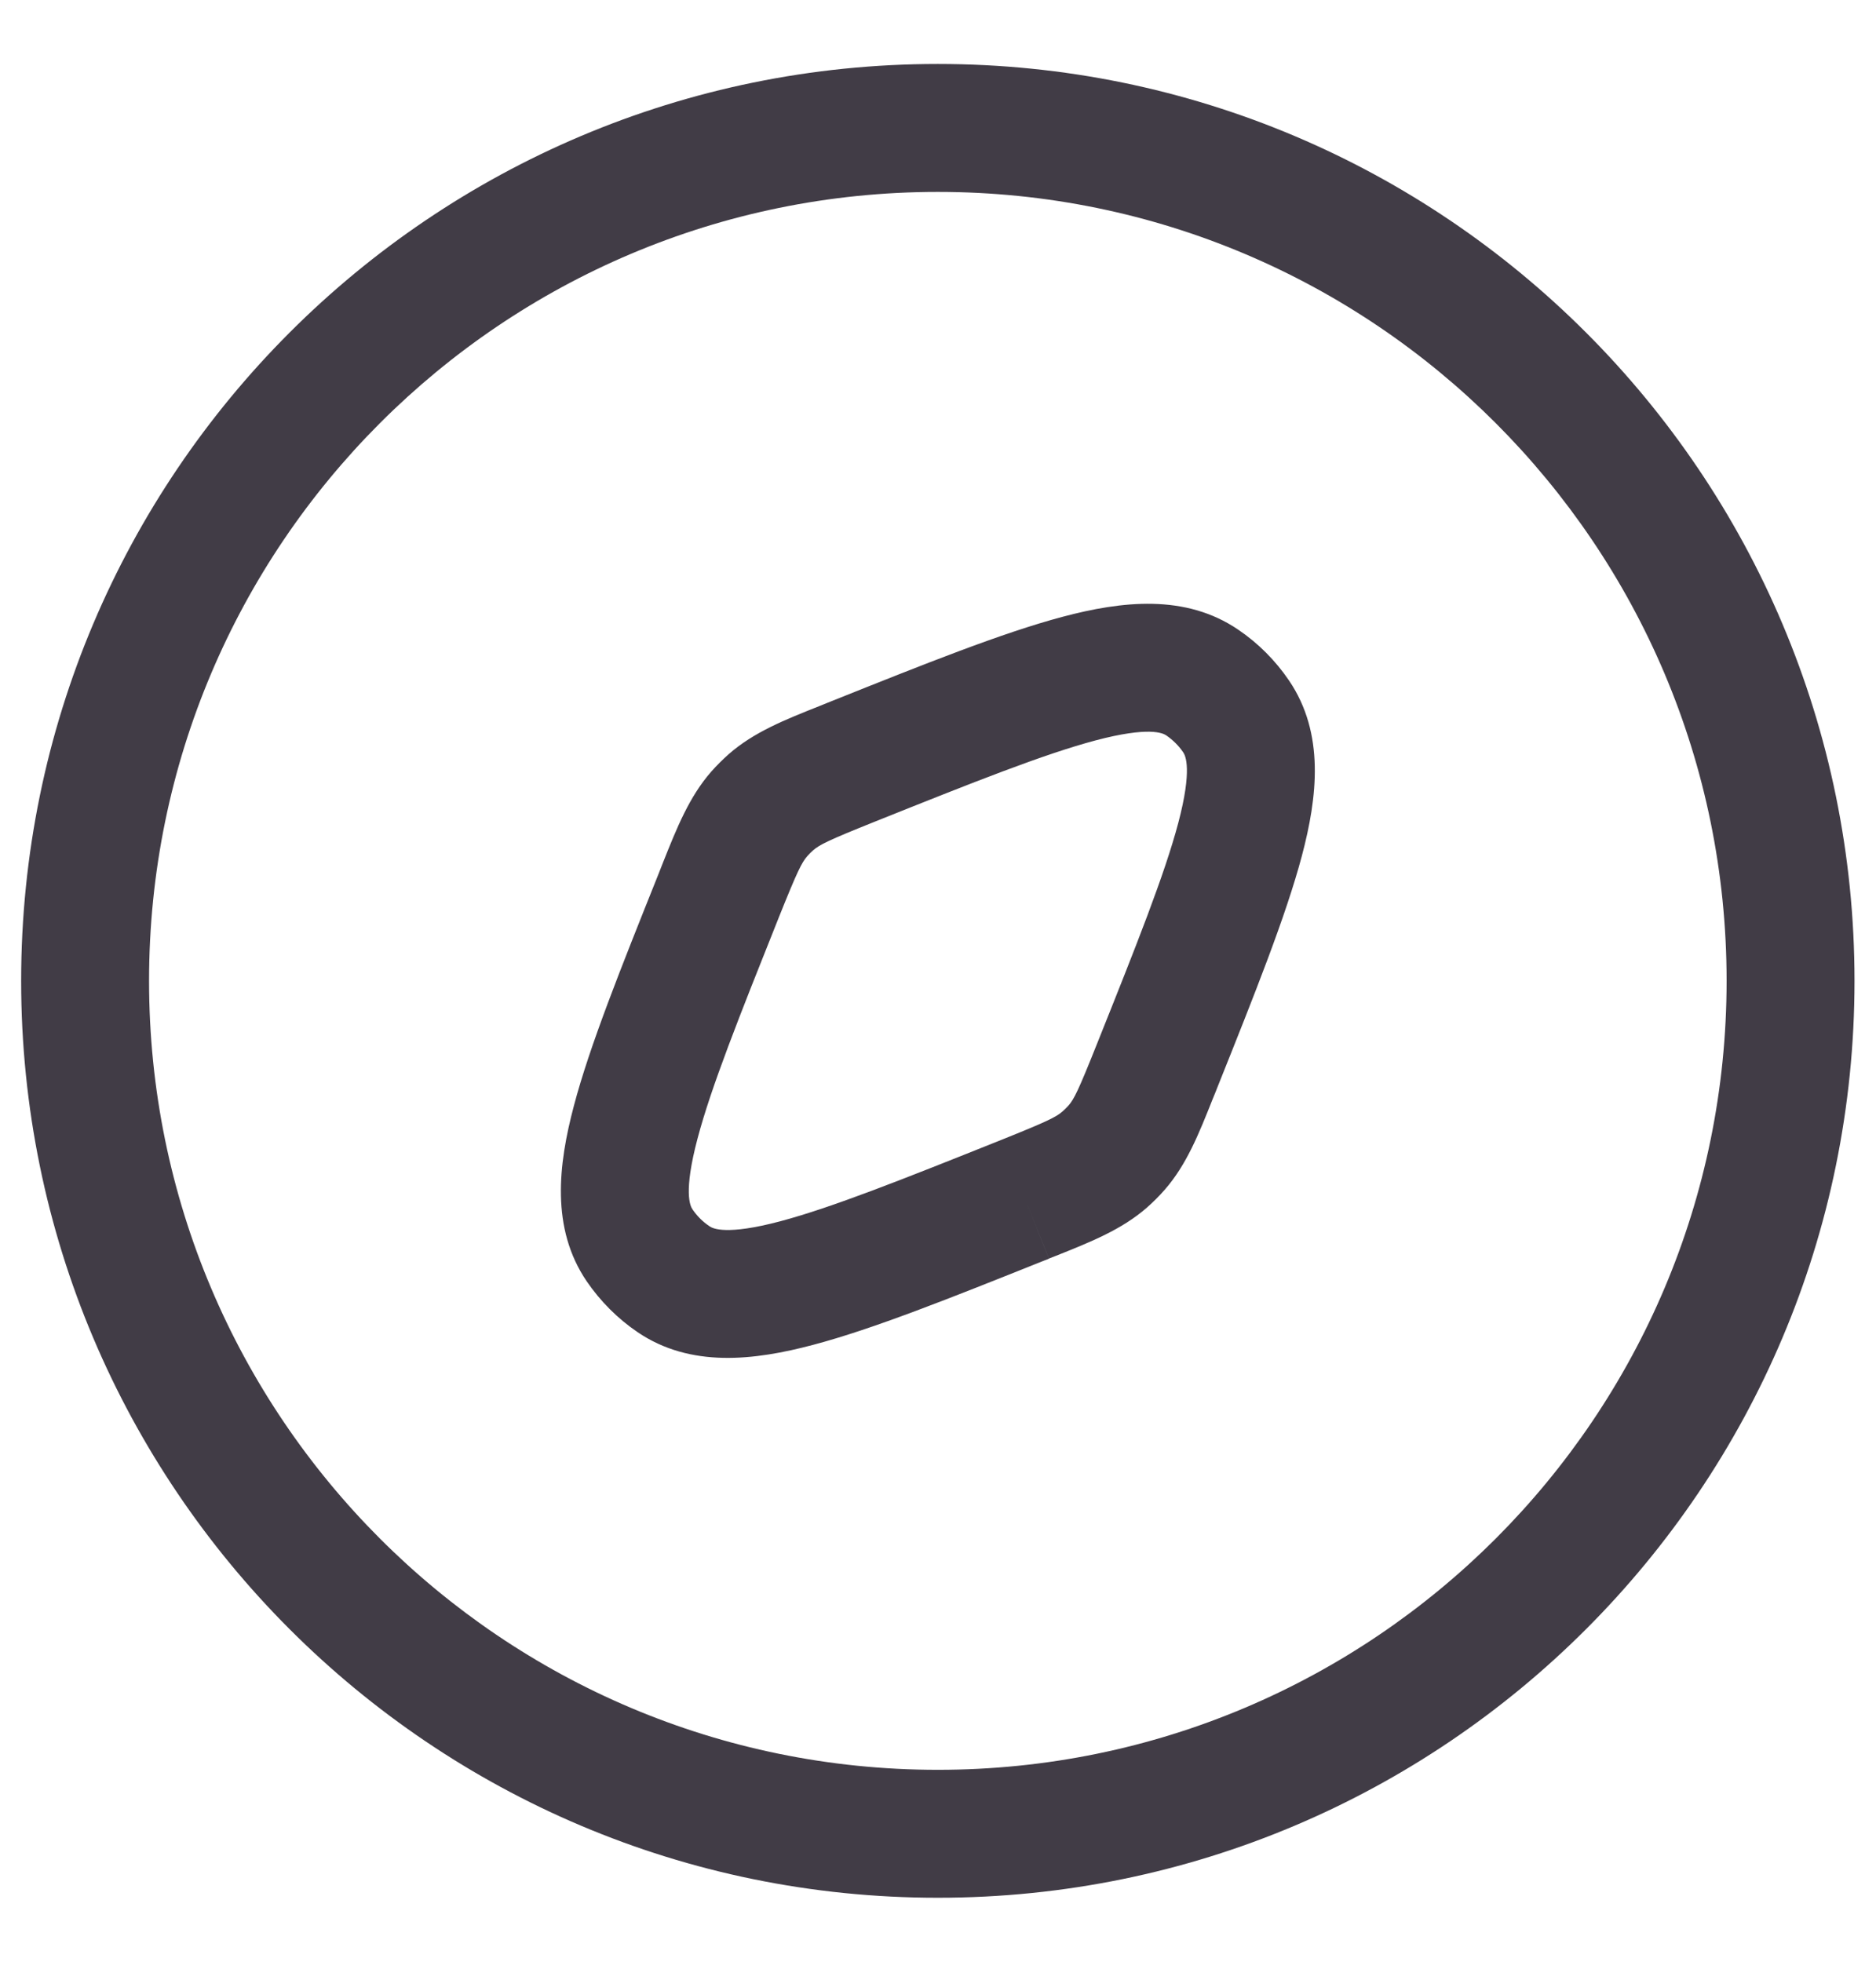 <svg width="22" height="23" viewBox="0 0 22 23" fill="none" xmlns="http://www.w3.org/2000/svg">
<path fill-rule="evenodd" clip-rule="evenodd" d="M10.998 2.25C5.89 2.25 1.748 6.391 1.748 11.5C1.748 16.609 5.89 20.75 10.998 20.75C16.107 20.75 20.248 16.609 20.248 11.5C20.248 6.391 16.107 2.25 10.998 2.25ZM0.248 11.5C0.248 5.563 5.061 0.75 10.998 0.75C16.935 0.75 21.748 5.563 21.748 11.5C21.748 17.437 16.935 22.25 10.998 22.25C5.061 22.25 0.248 17.437 0.248 11.5ZM12.847 8.681C12.242 8.842 11.427 9.166 10.253 9.636C9.711 9.853 9.611 9.904 9.536 9.969C9.512 9.99 9.489 10.013 9.467 10.038C9.402 10.112 9.351 10.213 9.134 10.754C8.665 11.929 8.34 12.744 8.18 13.349C8.013 13.979 8.094 14.14 8.121 14.179C8.174 14.257 8.241 14.324 8.32 14.377C8.358 14.404 8.519 14.486 9.149 14.319C9.754 14.158 10.569 13.834 11.744 13.364C12.285 13.147 12.386 13.096 12.46 13.031L12.955 13.595L12.46 13.031C12.485 13.009 12.508 12.986 12.53 12.962L13.093 13.456L12.53 12.962C12.595 12.888 12.646 12.787 12.862 12.245C13.332 11.071 13.656 10.256 13.817 9.651C13.984 9.021 13.902 8.86 13.876 8.821C13.823 8.743 13.755 8.676 13.677 8.622C13.638 8.596 13.477 8.514 12.847 8.681ZM12.463 7.231C13.153 7.048 13.899 6.96 14.52 7.382C14.755 7.541 14.957 7.744 15.116 7.978C15.538 8.599 15.45 9.345 15.267 10.035C15.08 10.739 14.72 11.64 14.275 12.752L14.255 12.803C14.243 12.831 14.232 12.859 14.221 12.886C14.058 13.296 13.914 13.658 13.657 13.951C13.592 14.025 13.523 14.094 13.449 14.159C13.156 14.415 12.794 14.56 12.385 14.723C12.357 14.734 12.329 14.745 12.301 14.756L12.022 14.06L12.301 14.757L12.251 14.777C11.138 15.222 10.238 15.582 9.534 15.768C8.844 15.951 8.097 16.04 7.476 15.618L7.898 14.998L7.476 15.618C7.242 15.459 7.04 15.256 6.88 15.022C6.458 14.401 6.547 13.654 6.73 12.965C6.916 12.26 7.277 11.36 7.722 10.248L7.742 10.197C7.753 10.169 7.764 10.141 7.775 10.113C7.938 9.704 8.083 9.342 8.339 9.049C8.404 8.975 8.474 8.906 8.547 8.841C8.84 8.584 9.202 8.44 9.612 8.277C9.639 8.266 9.667 8.255 9.696 8.243L9.746 8.223C10.858 7.778 11.759 7.418 12.463 7.231Z" fill="#413C46"/>
</svg>
